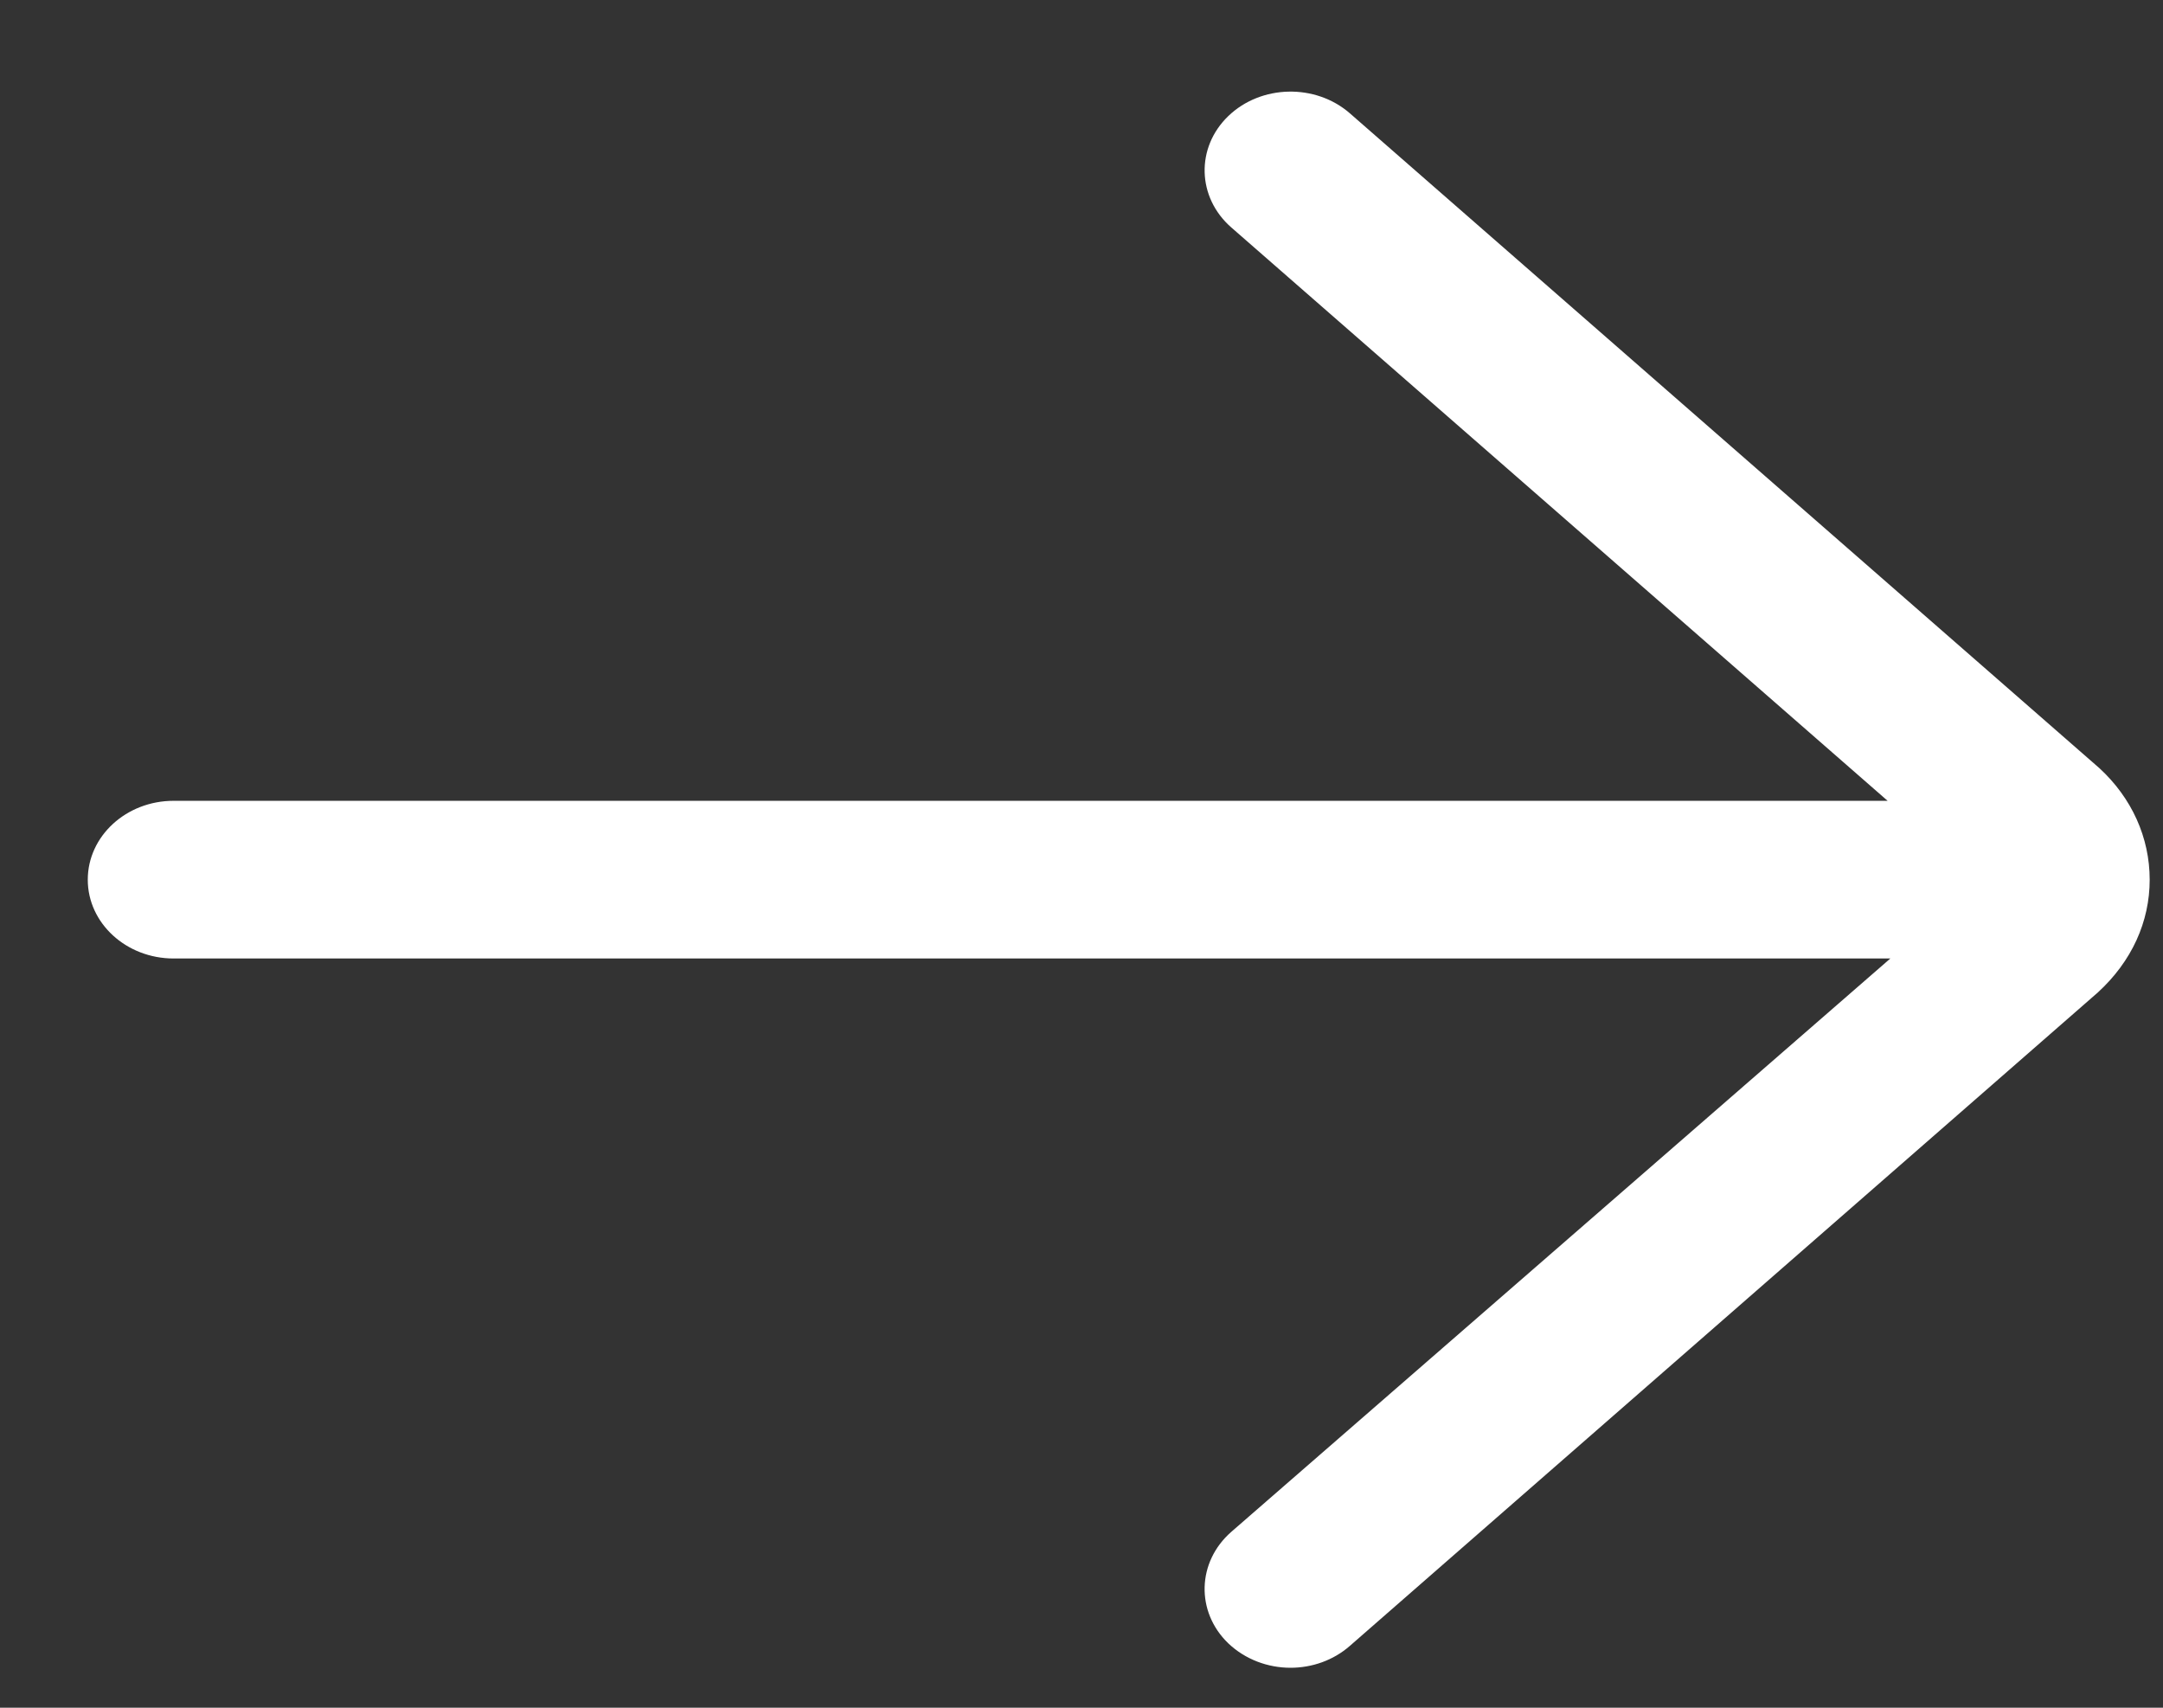 <svg width="19" height="15" viewBox="0 0 19 15" fill="none" xmlns="http://www.w3.org/2000/svg">
<rect x="0" y="0" width="19" height="15" fill="#333333" stroke="none"/>
<path d="M1.525 7.034H16.581L10.816 1.998C10.514 1.734 10.502 1.296 10.79 1.019C11.077 0.743 11.555 0.732 11.857 0.995L18.441 6.747C18.726 7.009 18.883 7.357 18.883 7.727C18.883 8.096 18.726 8.444 18.428 8.717L11.857 14.457C11.711 14.585 11.523 14.649 11.336 14.649C11.137 14.649 10.938 14.576 10.789 14.434C10.502 14.157 10.514 13.719 10.816 13.455L16.605 8.419H1.525C1.109 8.419 0.771 8.109 0.771 7.727C0.771 7.344 1.109 7.034 1.525 7.034Z" fill="white"/>
</svg>
